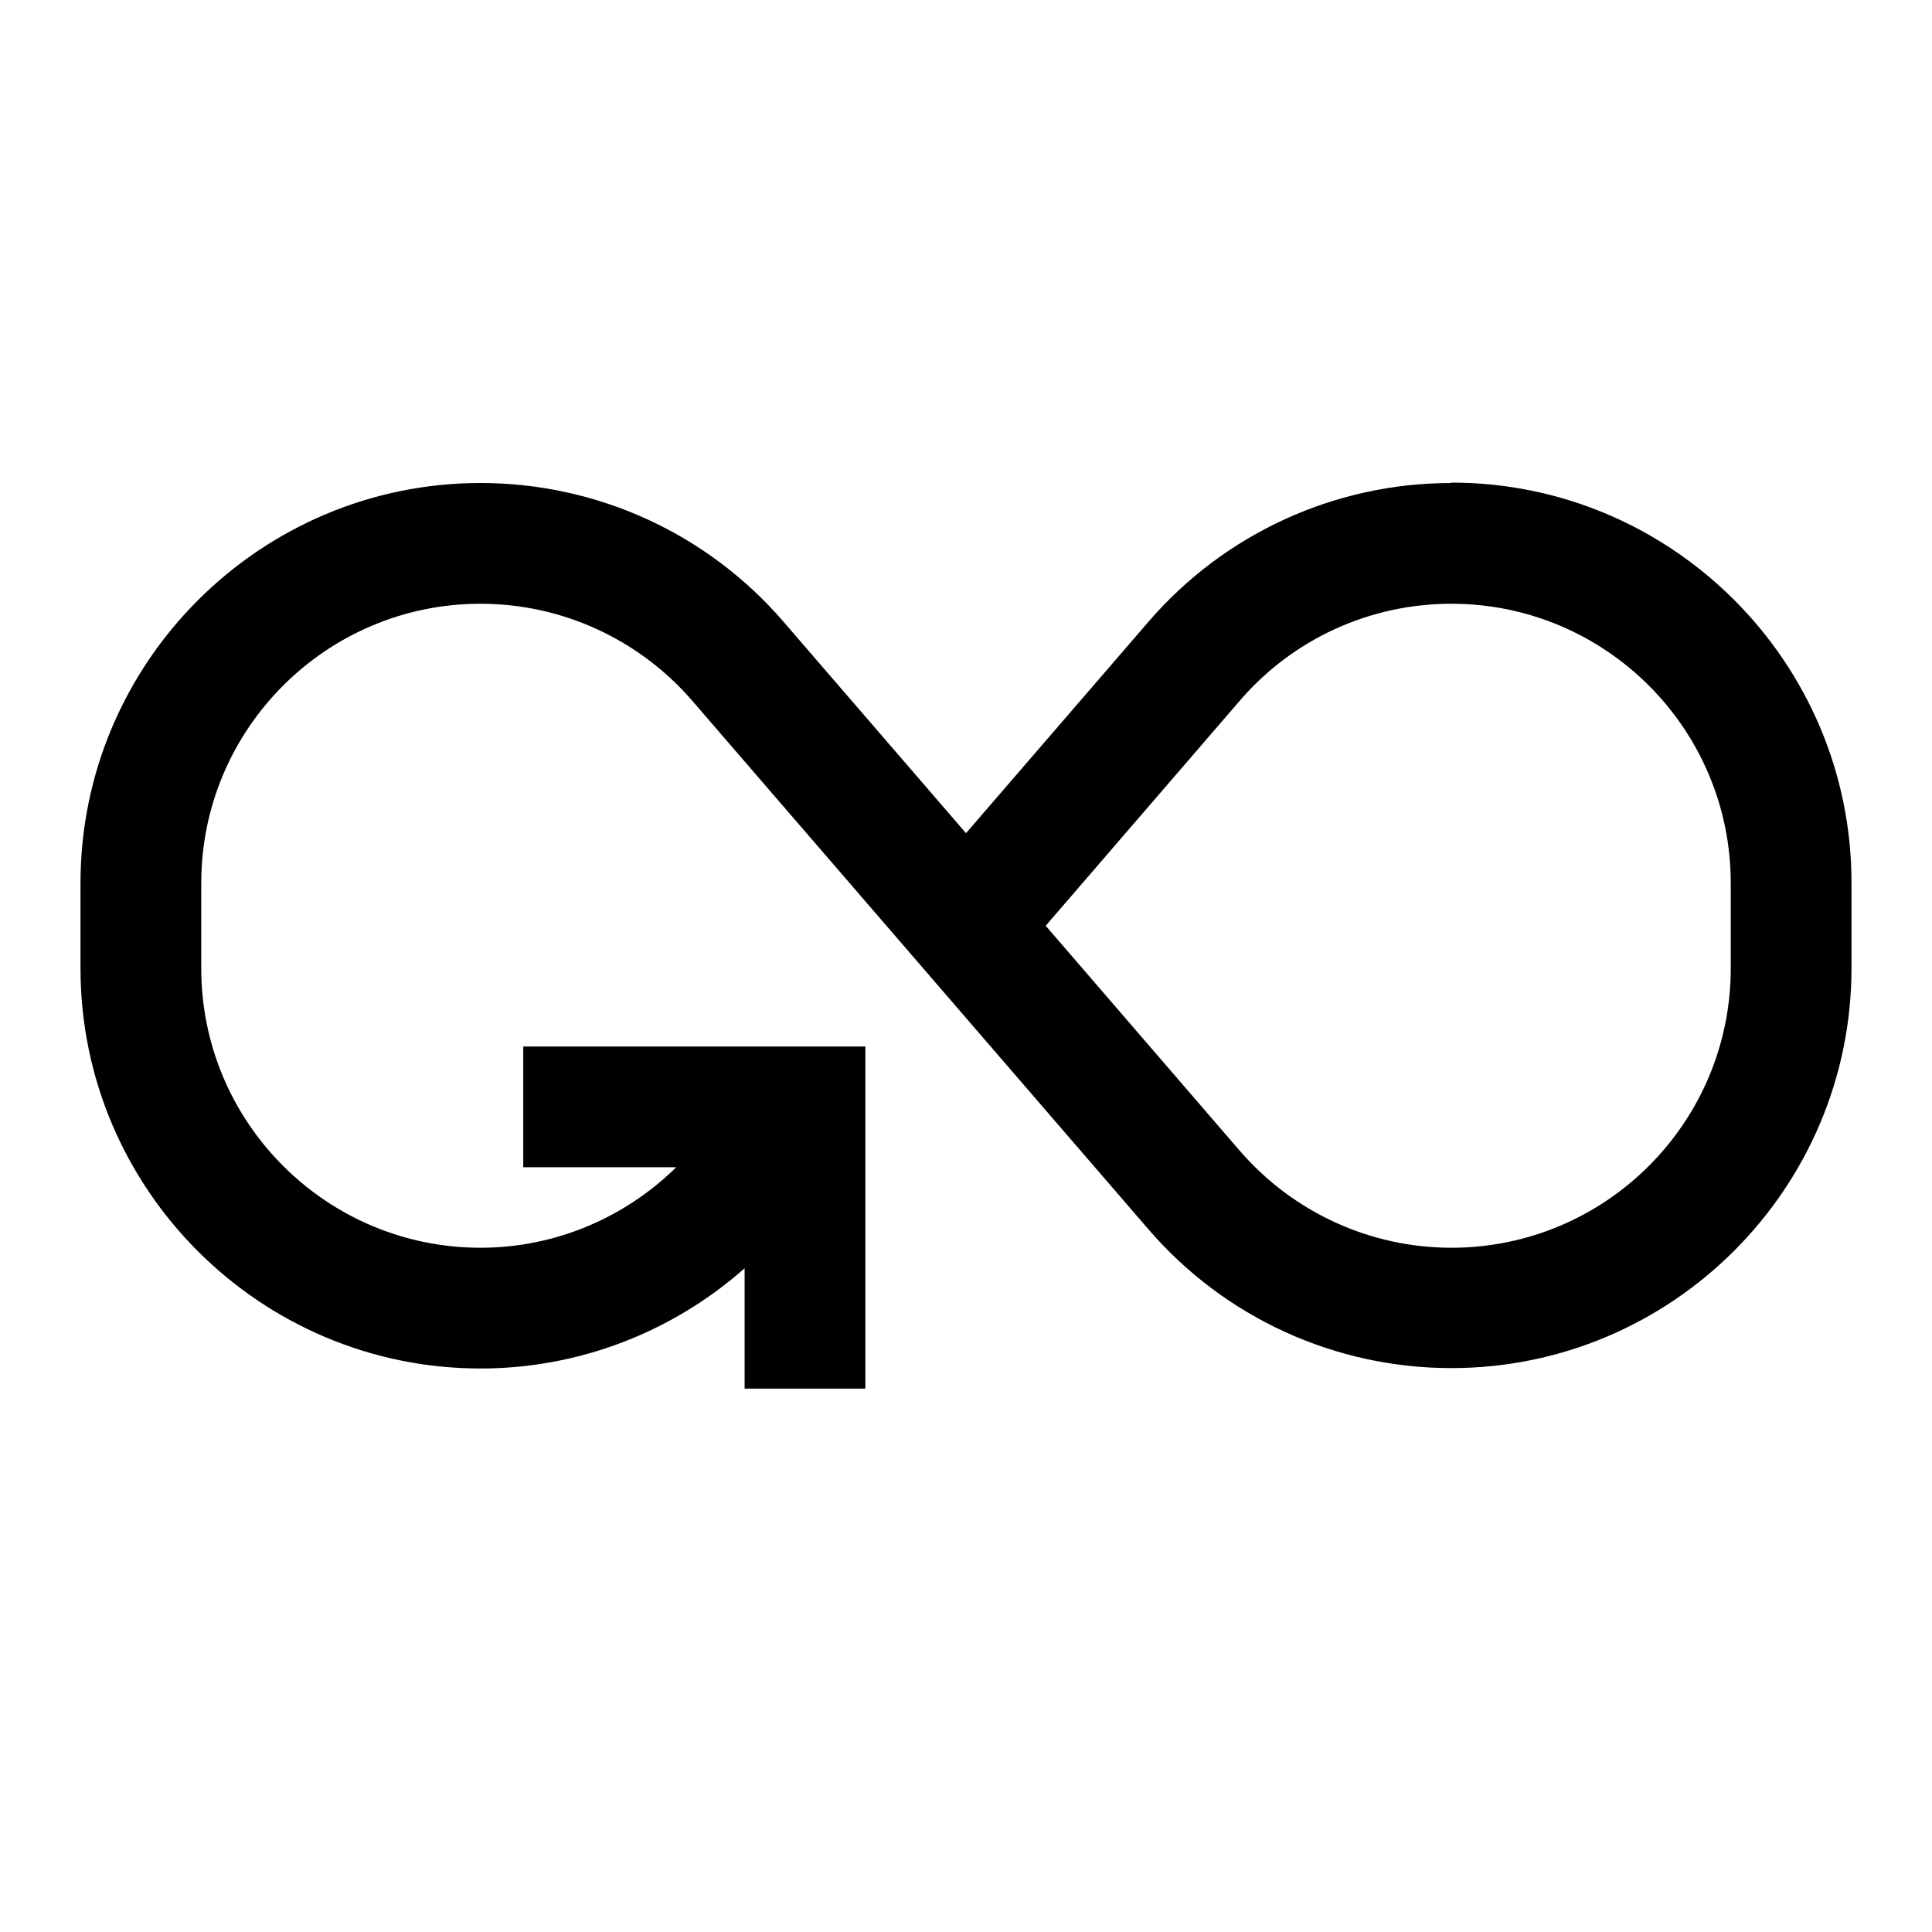 <svg width="24" height="24" viewBox="0 0 24 24" fill="none" xmlns="http://www.w3.org/2000/svg">
<g clip-path="url(#clip0_4711_24223)">
<path d="M18.03 6C16.585 6 15.215 6.625 14.27 7.72L12 10.35L9.73 7.72C8.785 6.625 7.415 6 5.97 6C3.23 6 1 8.23 1 10.97V12.03C1 14.77 3.23 17 5.97 17C7.19 17 8.35 16.55 9.25 15.755V17.25H10.75V13H6.5V14.5H8.4C7.755 15.135 6.885 15.5 5.97 15.5C4.055 15.5 2.5 13.945 2.5 12.03V10.97C2.5 9.055 4.055 7.5 5.97 7.5C6.98 7.5 7.935 7.94 8.595 8.7L14.27 15.275C15.215 16.37 16.585 16.995 18.03 16.995C20.77 16.995 23 14.765 23 12.025V10.965C23 8.225 20.77 5.995 18.03 5.995V6ZM21.5 12.03C21.5 13.945 19.945 15.5 18.03 15.5C17.02 15.5 16.065 15.06 15.405 14.3L12.99 11.5L15.405 8.7C16.065 7.935 17.02 7.5 18.03 7.5C19.945 7.5 21.5 9.055 21.5 10.97V12.03Z" fill="black"/>
</g>
<defs>
<clipPath id="clip0_4711_24223">
<rect width="24" height="24" fill="white"/>
</clipPath>
</defs>
</svg>
